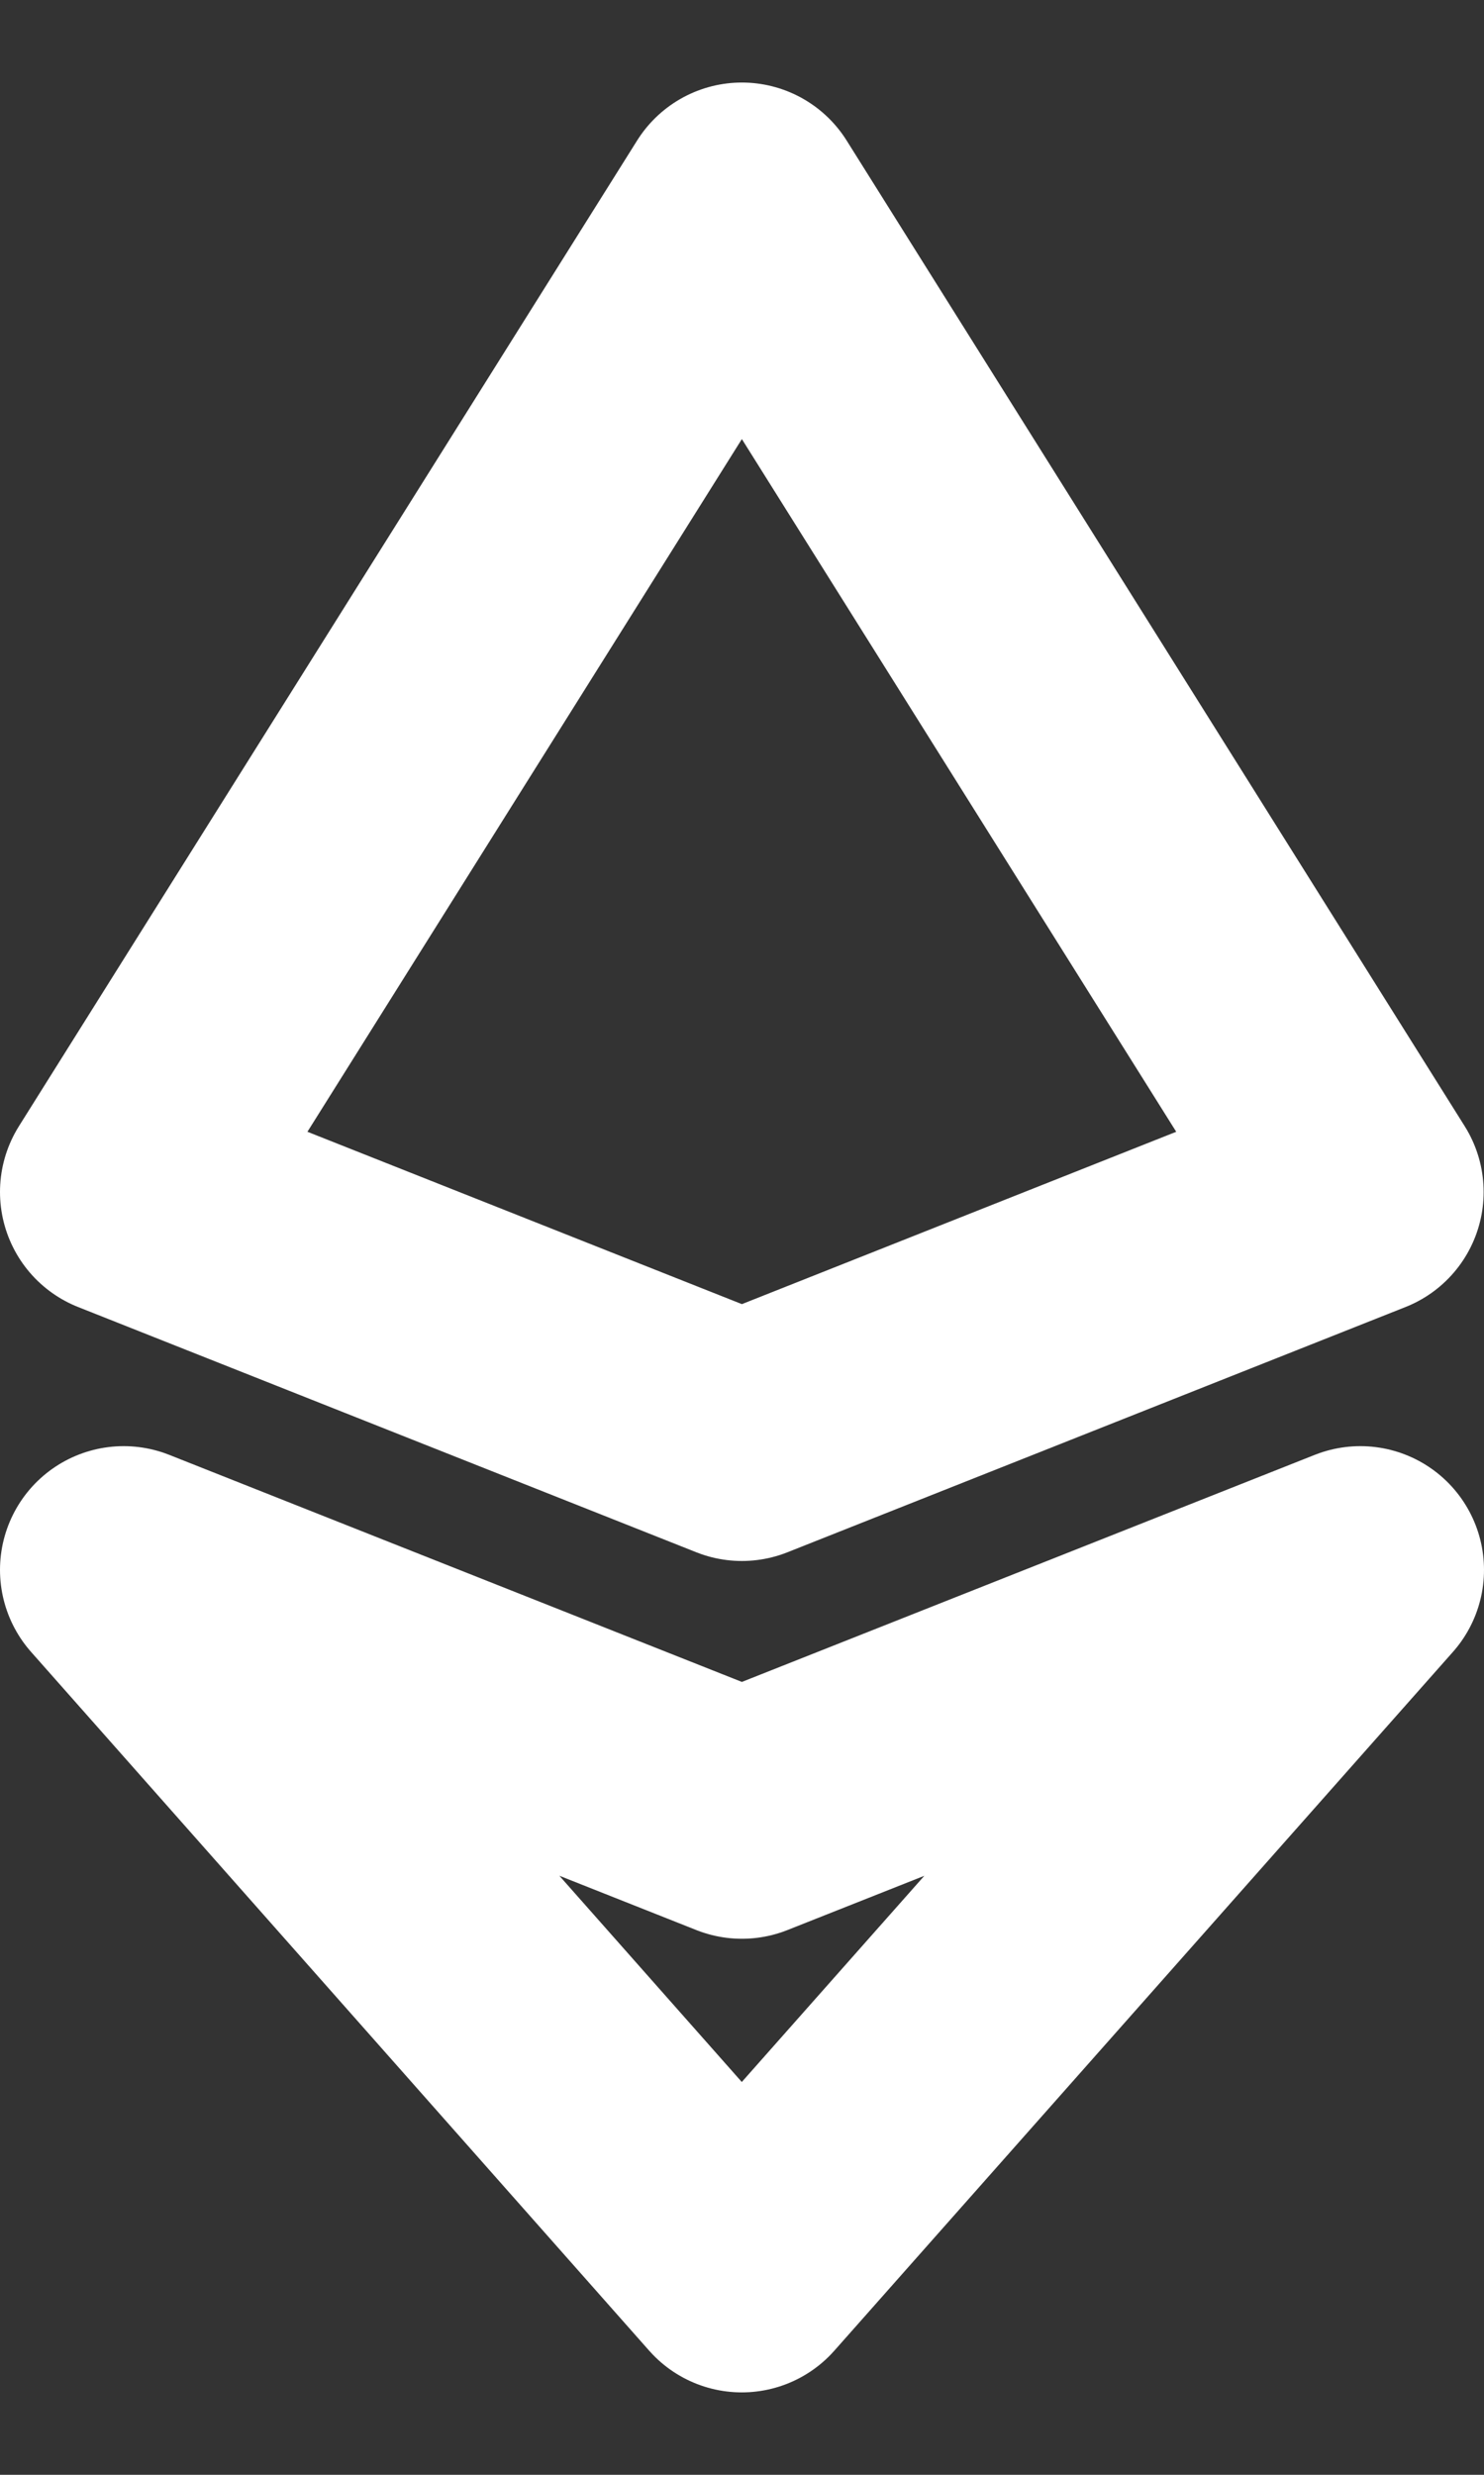 <svg width="12" height="20" viewBox="0 0 12 20" fill="none" xmlns="http://www.w3.org/2000/svg">
<rect x="0" y="0" width="12" height="20" fill="#333333" stroke="none"/>
<path d="M10.997 9.633L5.999 11.615L1 9.633L5.999 1.667L10.997 9.633Z" stroke="white" stroke-width="2" stroke-linecap="round" stroke-linejoin="round"/>
<path d="M11 12.687L5.998 18.334L1 12.687L5.999 14.668L11 12.687Z" stroke="white" stroke-width="2" stroke-linecap="round" stroke-linejoin="round"/>
</svg>
